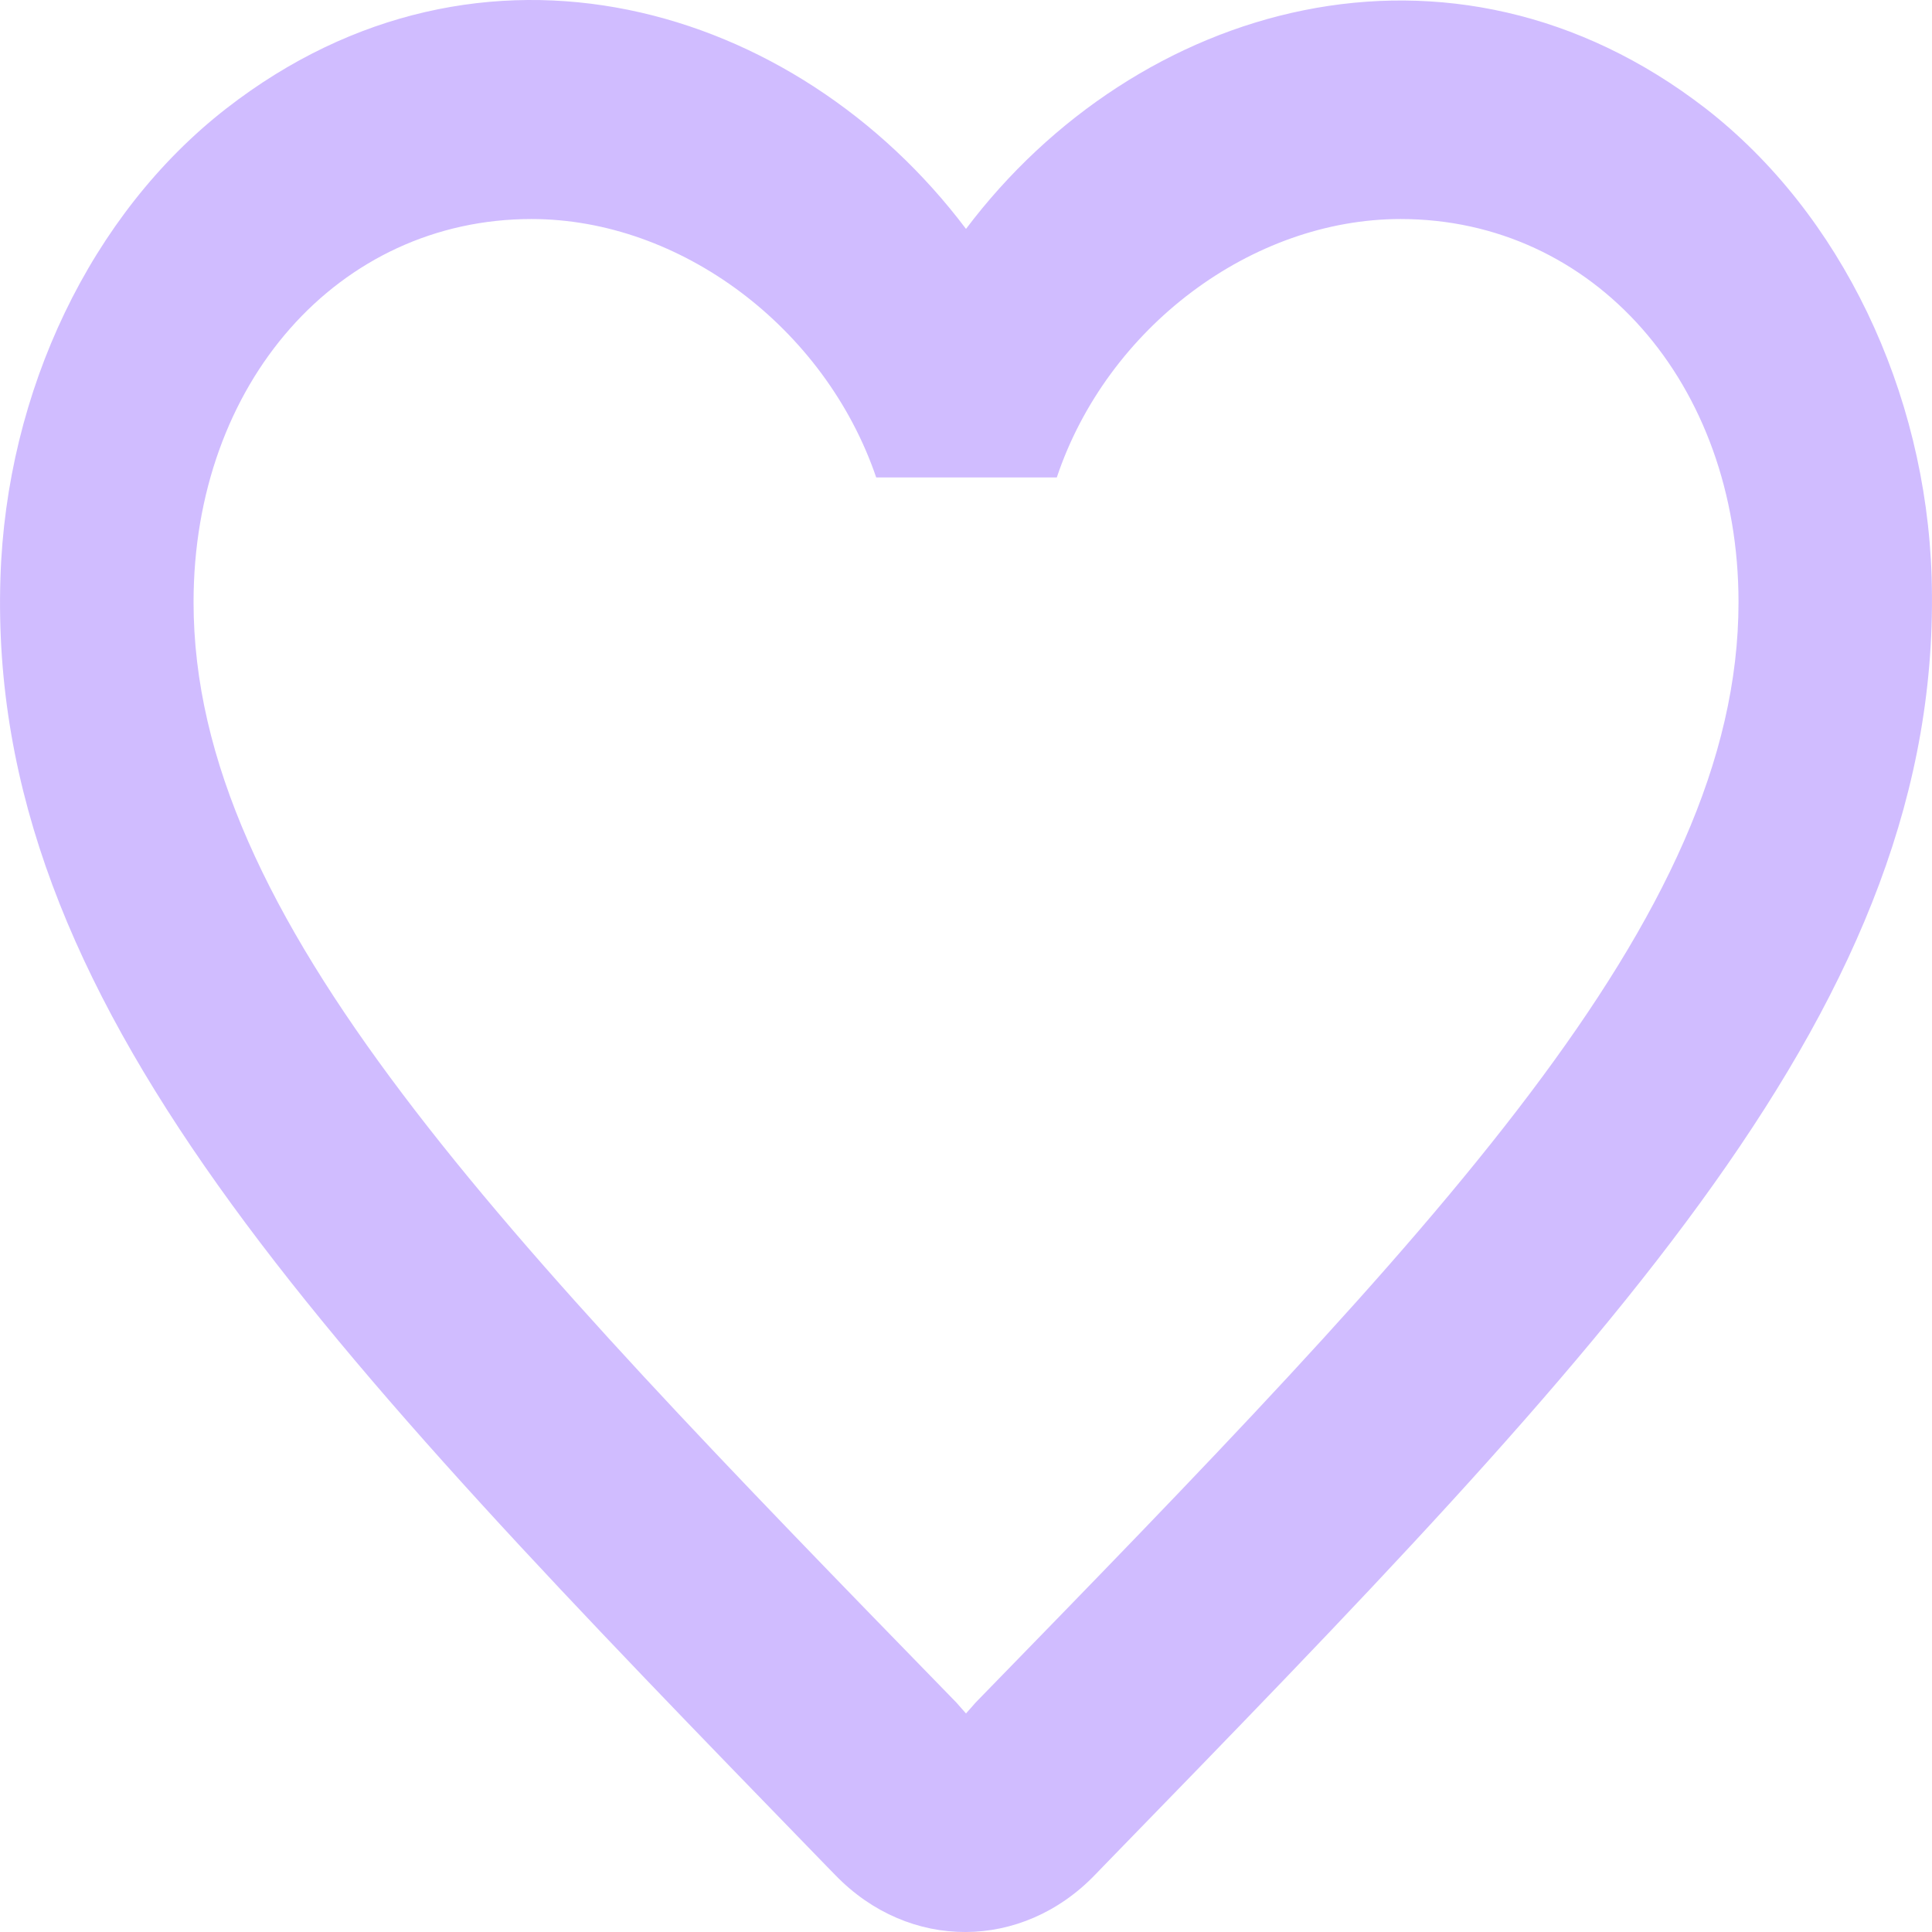 <svg width="27" height="27" viewBox="0 0 27 27" fill="none" xmlns="http://www.w3.org/2000/svg">
<path d="M23.837 1.516C20.275 -1.238 15.876 0.047 13.5 3.199C11.125 0.047 6.726 -1.254 3.163 1.516C1.274 2.985 0.087 5.463 0.006 8.079C-0.183 14.016 4.459 18.774 11.544 26.072L11.679 26.21C12.704 27.266 14.283 27.266 15.309 26.195L15.457 26.042C22.542 18.759 27.171 14.001 26.995 8.064C26.914 5.463 25.727 2.985 23.837 1.516ZM13.635 23.793L13.5 23.946L13.365 23.793C6.942 17.198 2.705 12.838 2.705 8.416C2.705 5.356 4.729 3.061 7.428 3.061C9.506 3.061 11.53 4.576 12.245 6.672H14.769C15.471 4.576 17.495 3.061 19.573 3.061C22.272 3.061 24.296 5.356 24.296 8.416C24.296 12.838 20.059 17.198 13.635 23.793Z" fill="#D0BCFF"/>
</svg>
